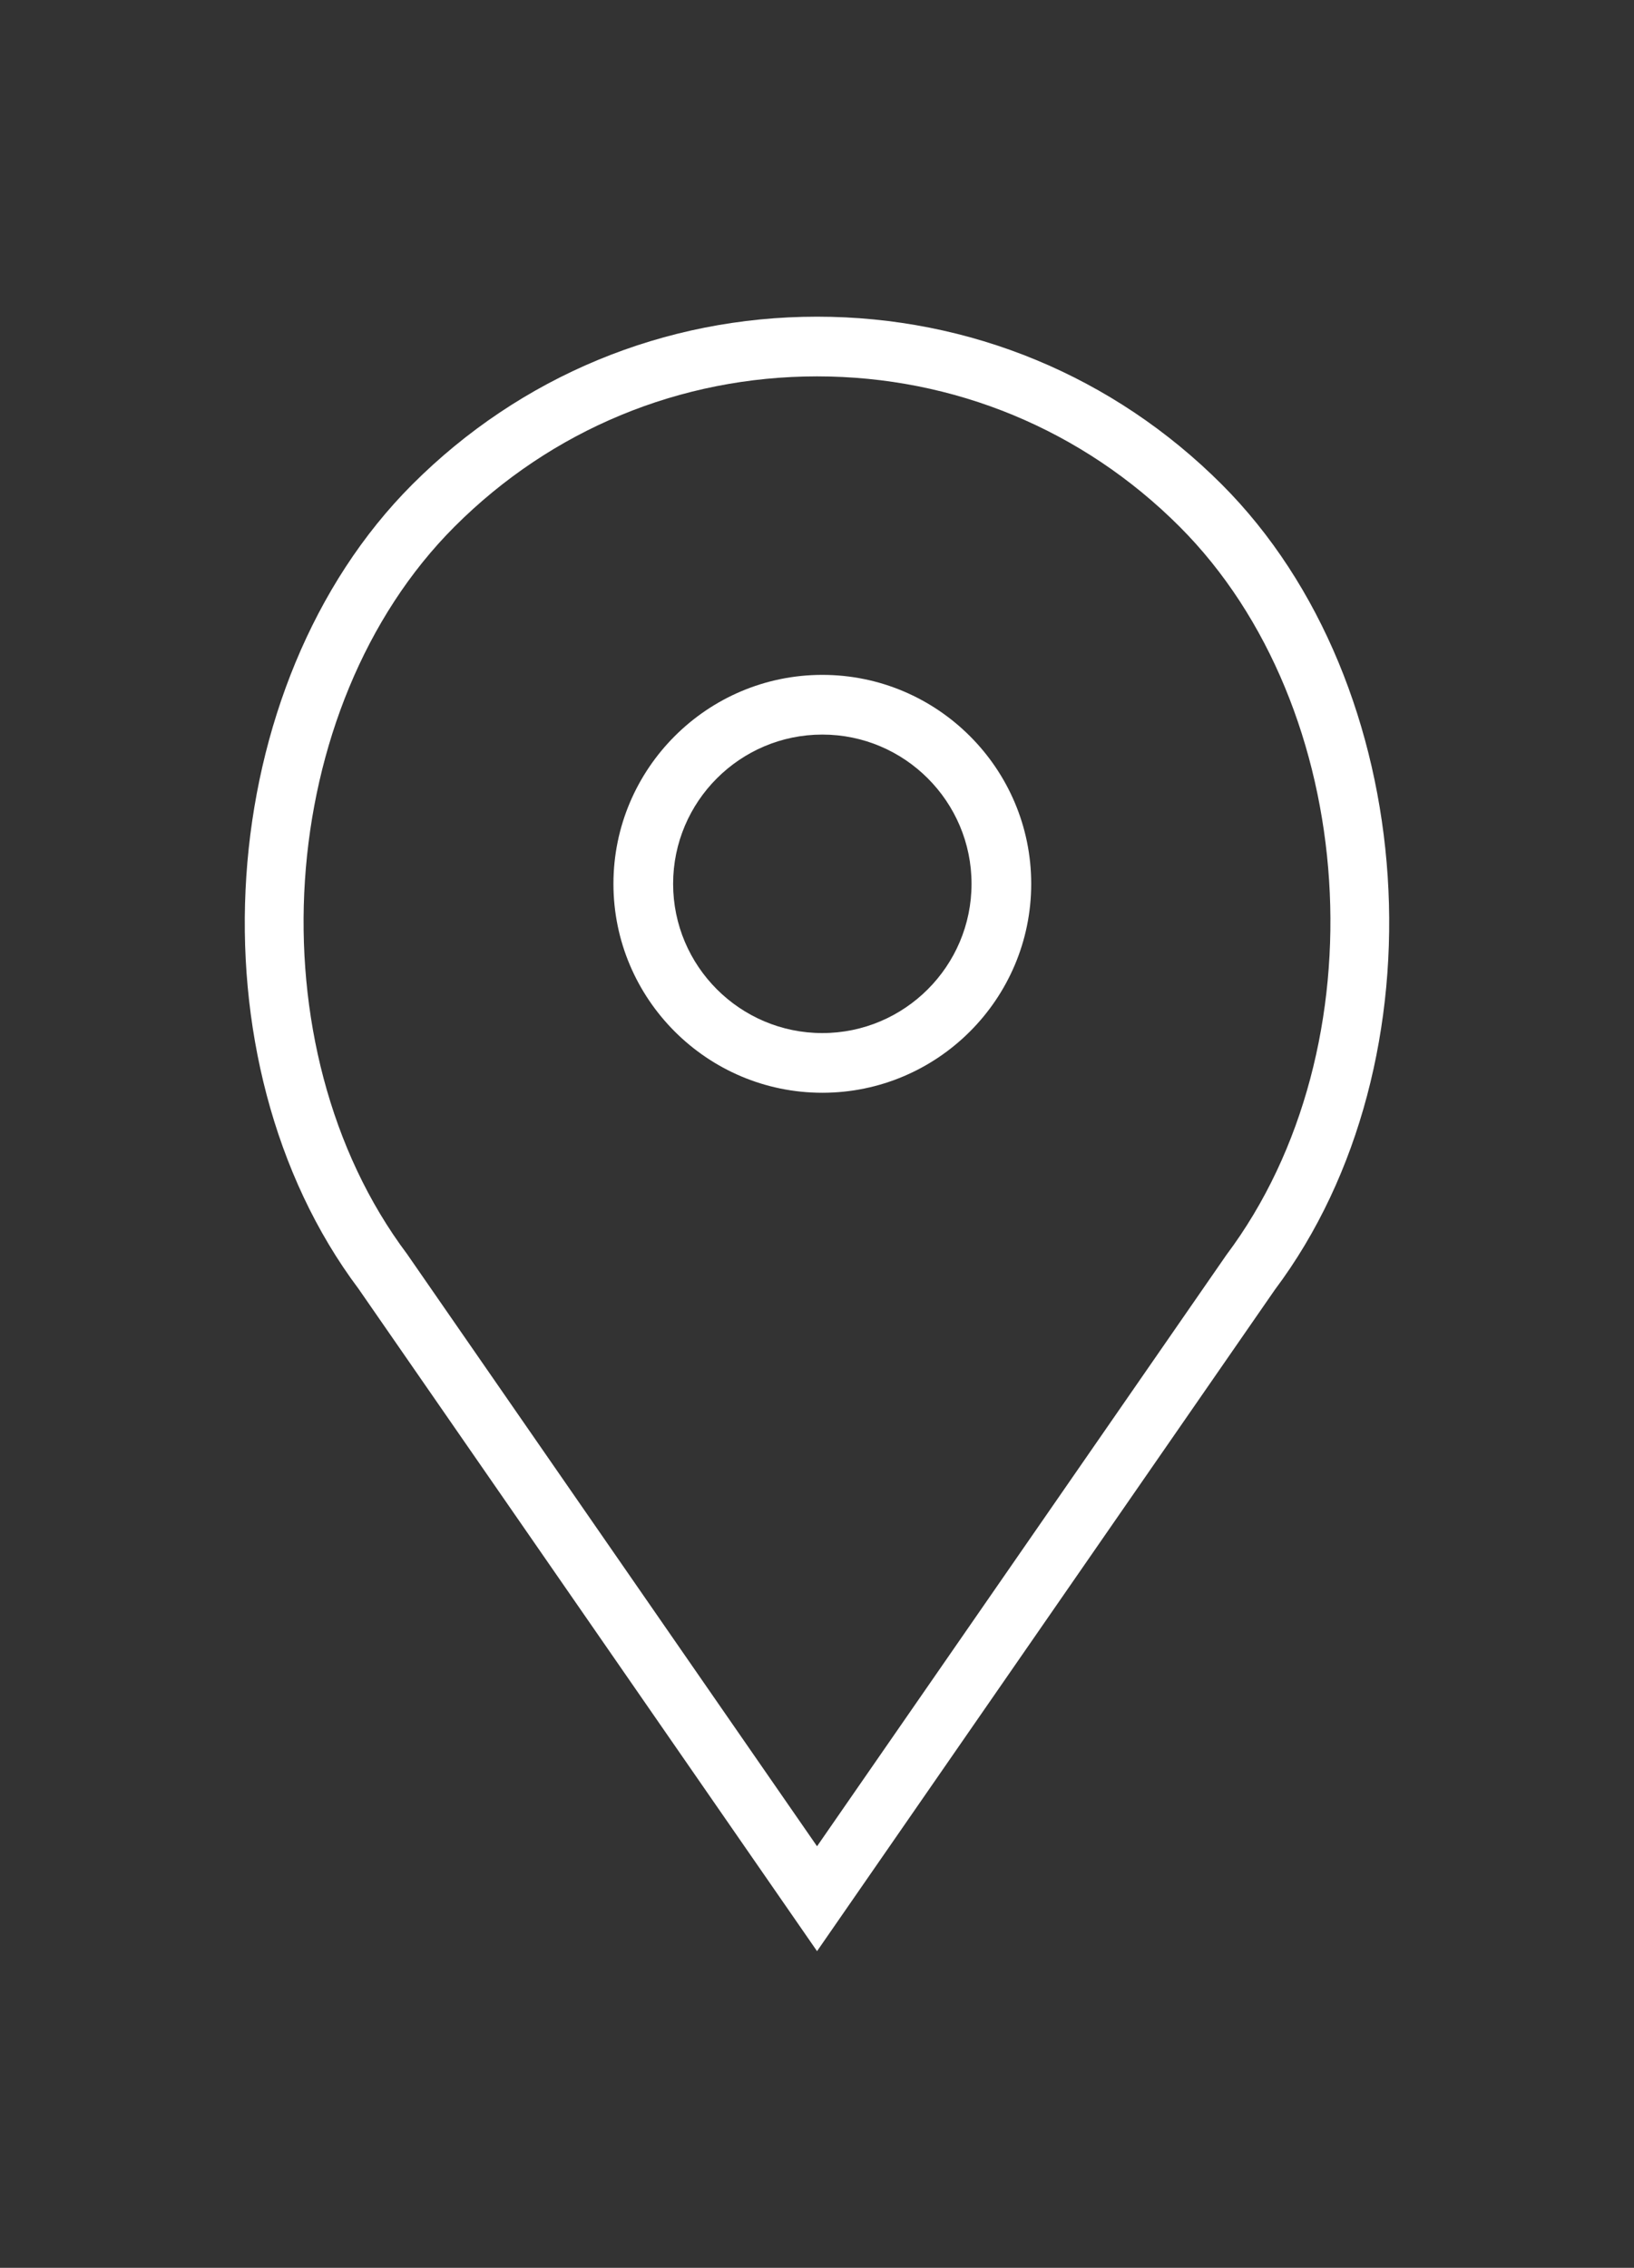 <?xml version="1.0" encoding="utf-8"?>
<!-- Generator: Adobe Illustrator 16.0.0, SVG Export Plug-In . SVG Version: 6.00 Build 0)  -->
<!DOCTYPE svg PUBLIC "-//W3C//DTD SVG 1.1//EN" "http://www.w3.org/Graphics/SVG/1.1/DTD/svg11.dtd">
<svg version="1.1" id="Capa_1" xmlns="http://www.w3.org/2000/svg" xmlns:xlink="http://www.w3.org/1999/xlink" x="0px" y="0px"
	 width="320px" height="444px" viewBox="0 0 320 444" enable-background="new 0 0 320 444" xml:space="preserve">
<rect x="0" y="0" width="320" height="444" fill="#333333" stroke="none"/>
<g>
	<path fill="#FFFFFF" d="M161.043,132.128c-22.552,0-40.908,18.356-40.908,40.908c0,22.552,18.356,40.908,40.908,40.908
		c22.553,0,40.908-18.356,40.908-40.908C201.951,150.484,183.596,132.128,161.043,132.128z M161.043,202.256
		c-16.112,0-29.22-13.108-29.22-29.22s13.108-29.22,29.22-29.22c16.112,0,29.221,13.108,29.221,29.22
		S177.155,202.256,161.043,202.256z"/>
	<path fill="#FFFFFF" d="M239.254,94.826C218.086,73.659,189.941,62,160.009,62c-29.939,0-58.078,11.659-79.245,32.826
		c-39.172,39.167-44.041,112.859-10.542,157.508L160.009,382l89.653-129.485C283.294,207.685,278.426,133.992,239.254,94.826z
		 M240.183,245.683l-80.174,115.782L79.707,245.502c-30.383-40.511-26.029-107.063,9.327-142.413
		c18.958-18.958,44.163-29.401,70.976-29.401s52.018,10.443,70.981,29.401C266.346,138.439,270.7,204.991,240.183,245.683z"/>
</g>
</svg>
